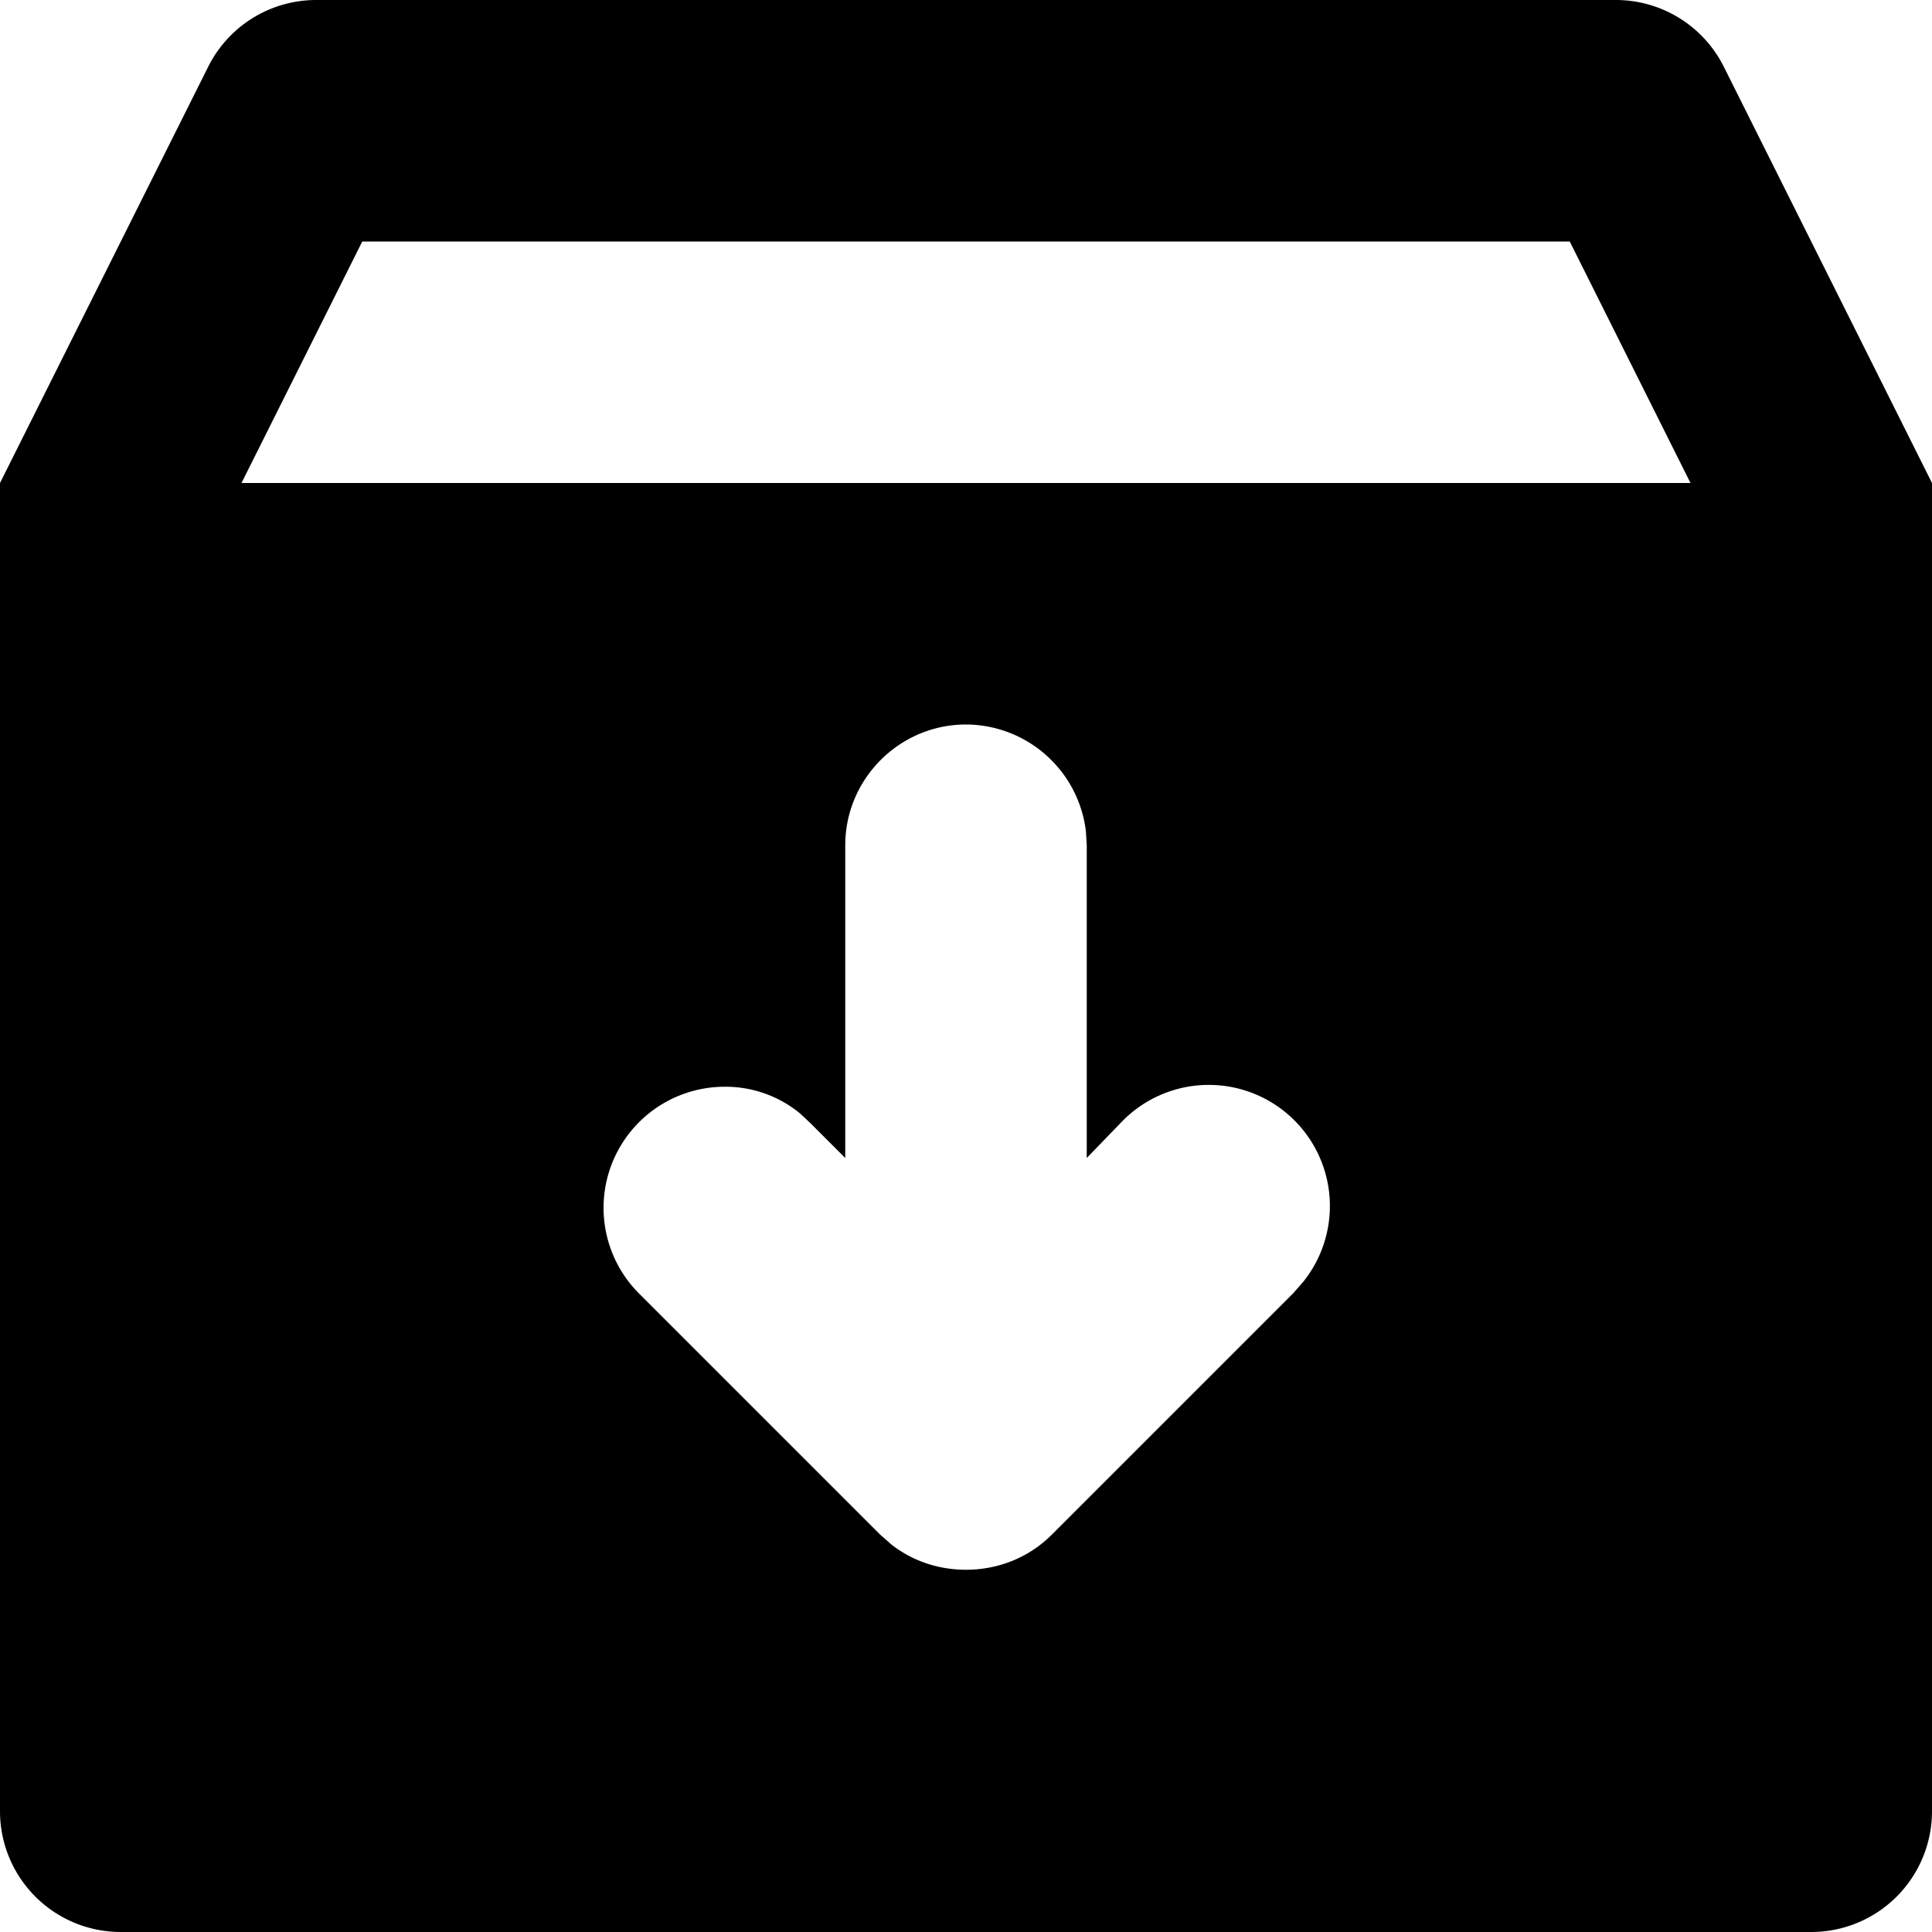 <svg xmlns="http://www.w3.org/2000/svg" viewBox="0 0 16 16">
  <path d="M13.382 0a1 1 0 0 1 .894.553L16 4v11a1 1 0 0 1-1 1H1a1 1 0 0 1-1-1V4L1.724.553A1 1 0 0 1 2.618 0zM8 6c-.55 0-1 .45-1 1v2.59l-.29-.29-.081-.076A.97.97 0 0 0 6 9a1.003 1.003 0 0 0-.71 1.71l2 2 .096.084c.168.13.38.206.614.206.28 0 .53-.11.71-.29l2-2 .084-.096A1.003 1.003 0 0 0 9.29 9.29l-.29.3V7l-.007-.116A1.004 1.004 0 0 0 8 6m5-4H3L2 4h12z"/>
</svg>
